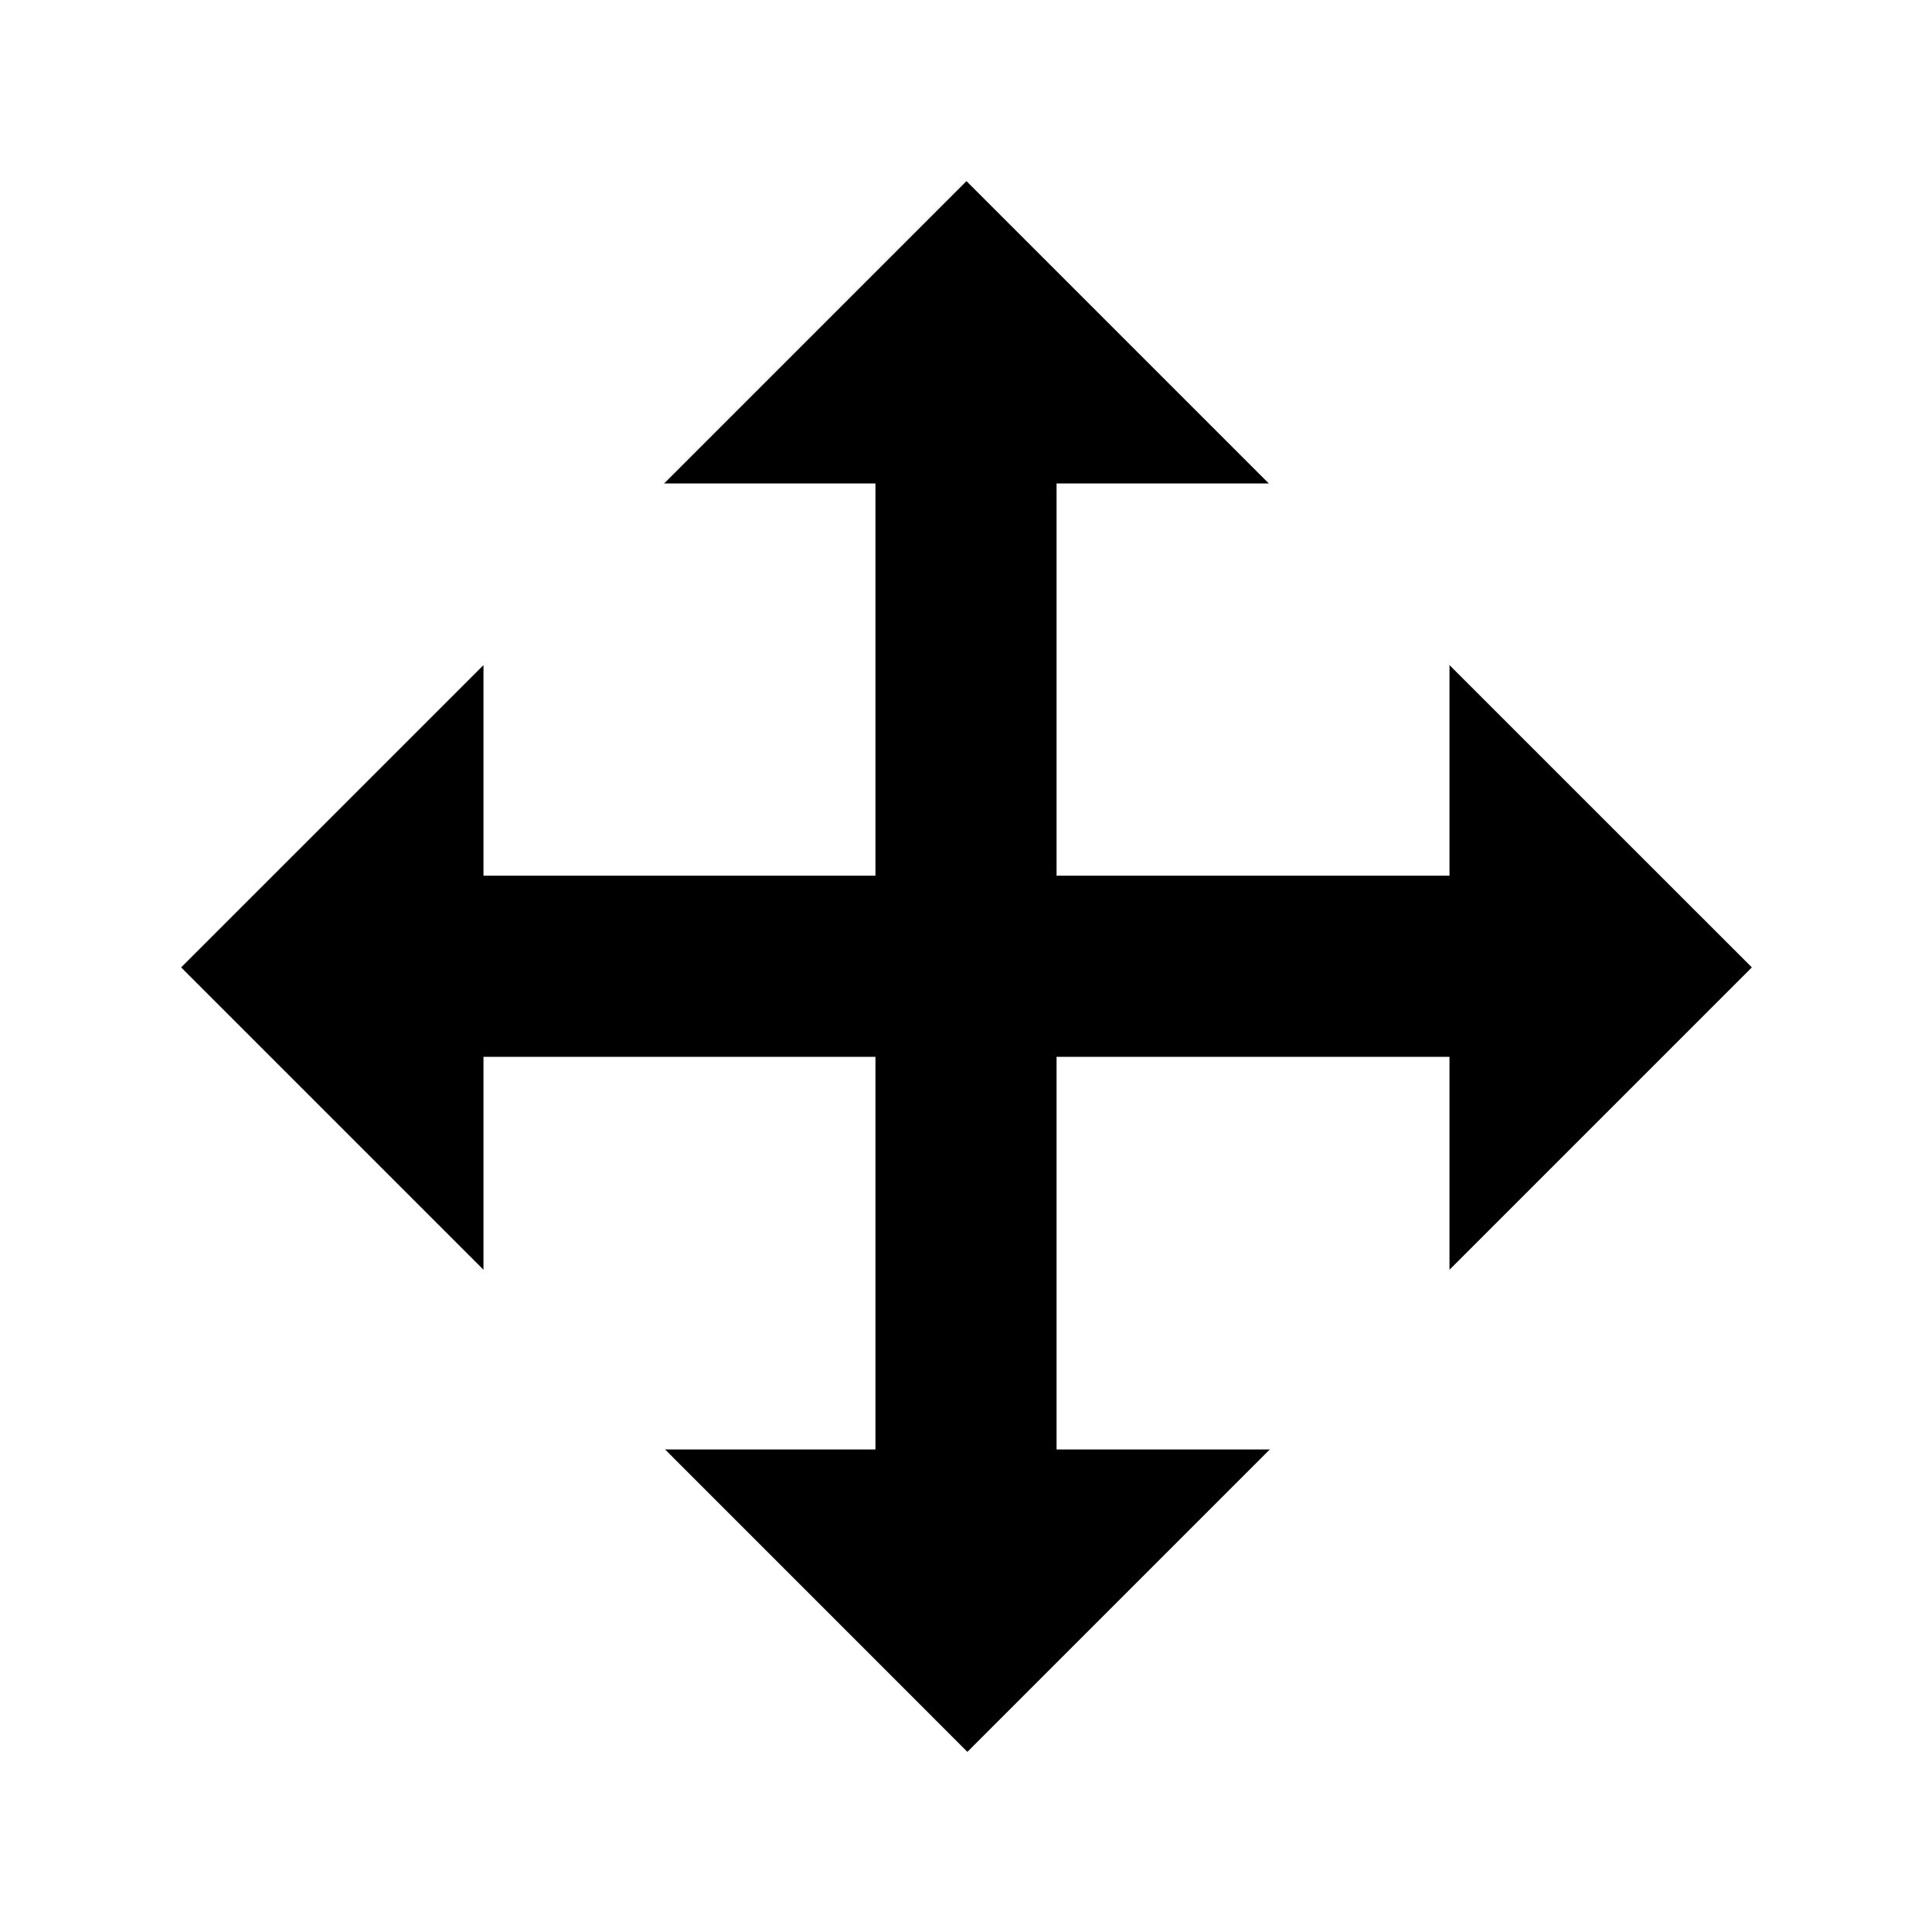 <?xml version="1.0" encoding="utf-8"?>
<!-- Generator: Adobe Illustrator 18.1.1, SVG Export Plug-In . SVG Version: 6.00 Build 0)  -->
<!DOCTYPE svg PUBLIC "-//W3C//DTD SVG 1.1//EN" "http://www.w3.org/Graphics/SVG/1.1/DTD/svg11.dtd">
<svg version="1.1" xmlns="http://www.w3.org/2000/svg" xmlns:xlink="http://www.w3.org/1999/xlink" x="0px" y="0px" width="32px"
	 height="32px" viewBox="0 0 32 32" enable-background="new 0 0 32 32" xml:space="preserve">
<g id="Guides__x26__Labels">
</g>
<g id="Icons_-_V2">
	<polygon points="29.016,16.023 24.008,11.016 24.008,14.504 17.5,14.504 17.5,8.008 21.016,8.008 16.008,3 11,8.008 14.5,8.008 
		14.5,14.504 8.008,14.504 8.008,11.016 3,16.023 8.008,21.031 8.008,17.504 14.5,17.504 14.5,24.008 11.016,24.008 16.023,29.016 
		21.031,24.008 17.5,24.008 17.5,17.504 24.008,17.504 24.008,21.031 	"/>
</g>
</svg>

